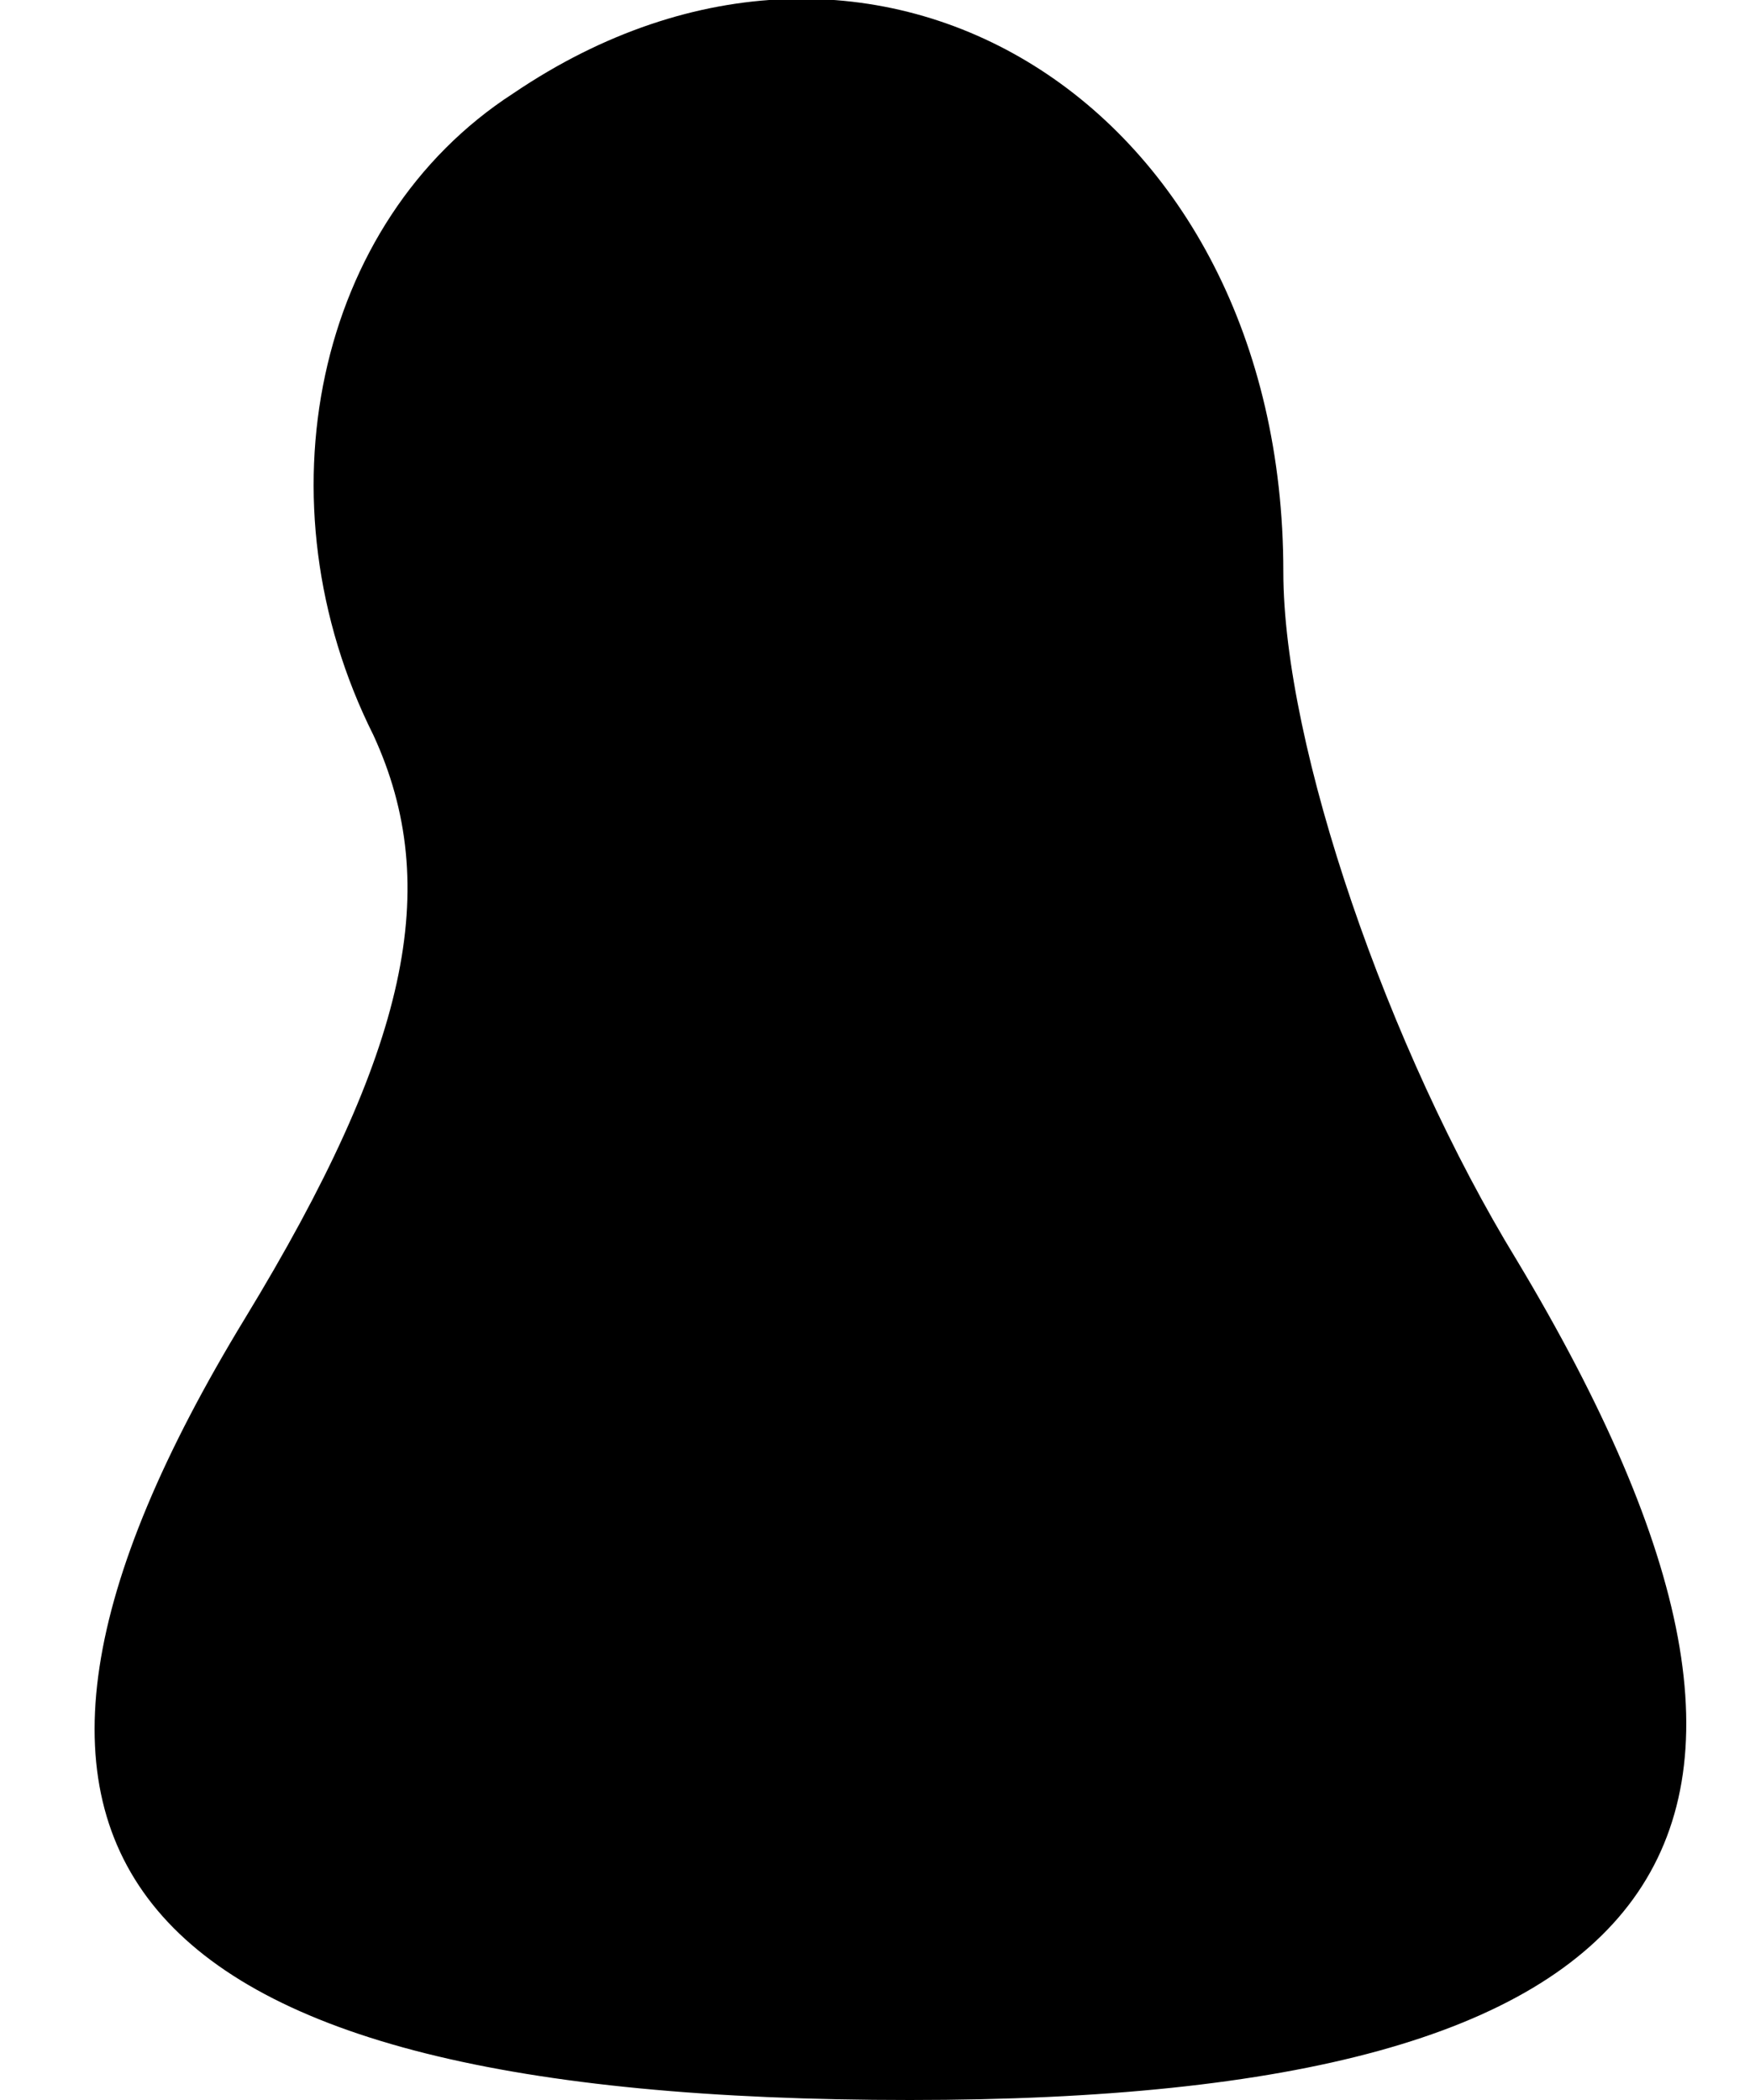 <?xml version="1.0" standalone="no"?>
<!DOCTYPE svg PUBLIC "-//W3C//DTD SVG 20010904//EN"
 "http://www.w3.org/TR/2001/REC-SVG-20010904/DTD/svg10.dtd">
<svg version="1.0" xmlns="http://www.w3.org/2000/svg"
 width="15pt" height="18pt" viewBox="0 0 15 18"
 preserveAspectRatio="xMidYMid meet">
<g transform="translate(0,18) scale(0.1,-0.1)"
fill="#000000" stroke="none">
<path fill="#000000" stroke="none" d="M44 172 c-17 -11 -22 -35 -12 -55 6
-13 3 -27 -11 -50 -28 -46 -11 -67 57 -67 66 0 82 22 52 72 -11 18 -20 44 -20
59 0 40 -35 62 -66 41z"/>
</g>
</svg>
